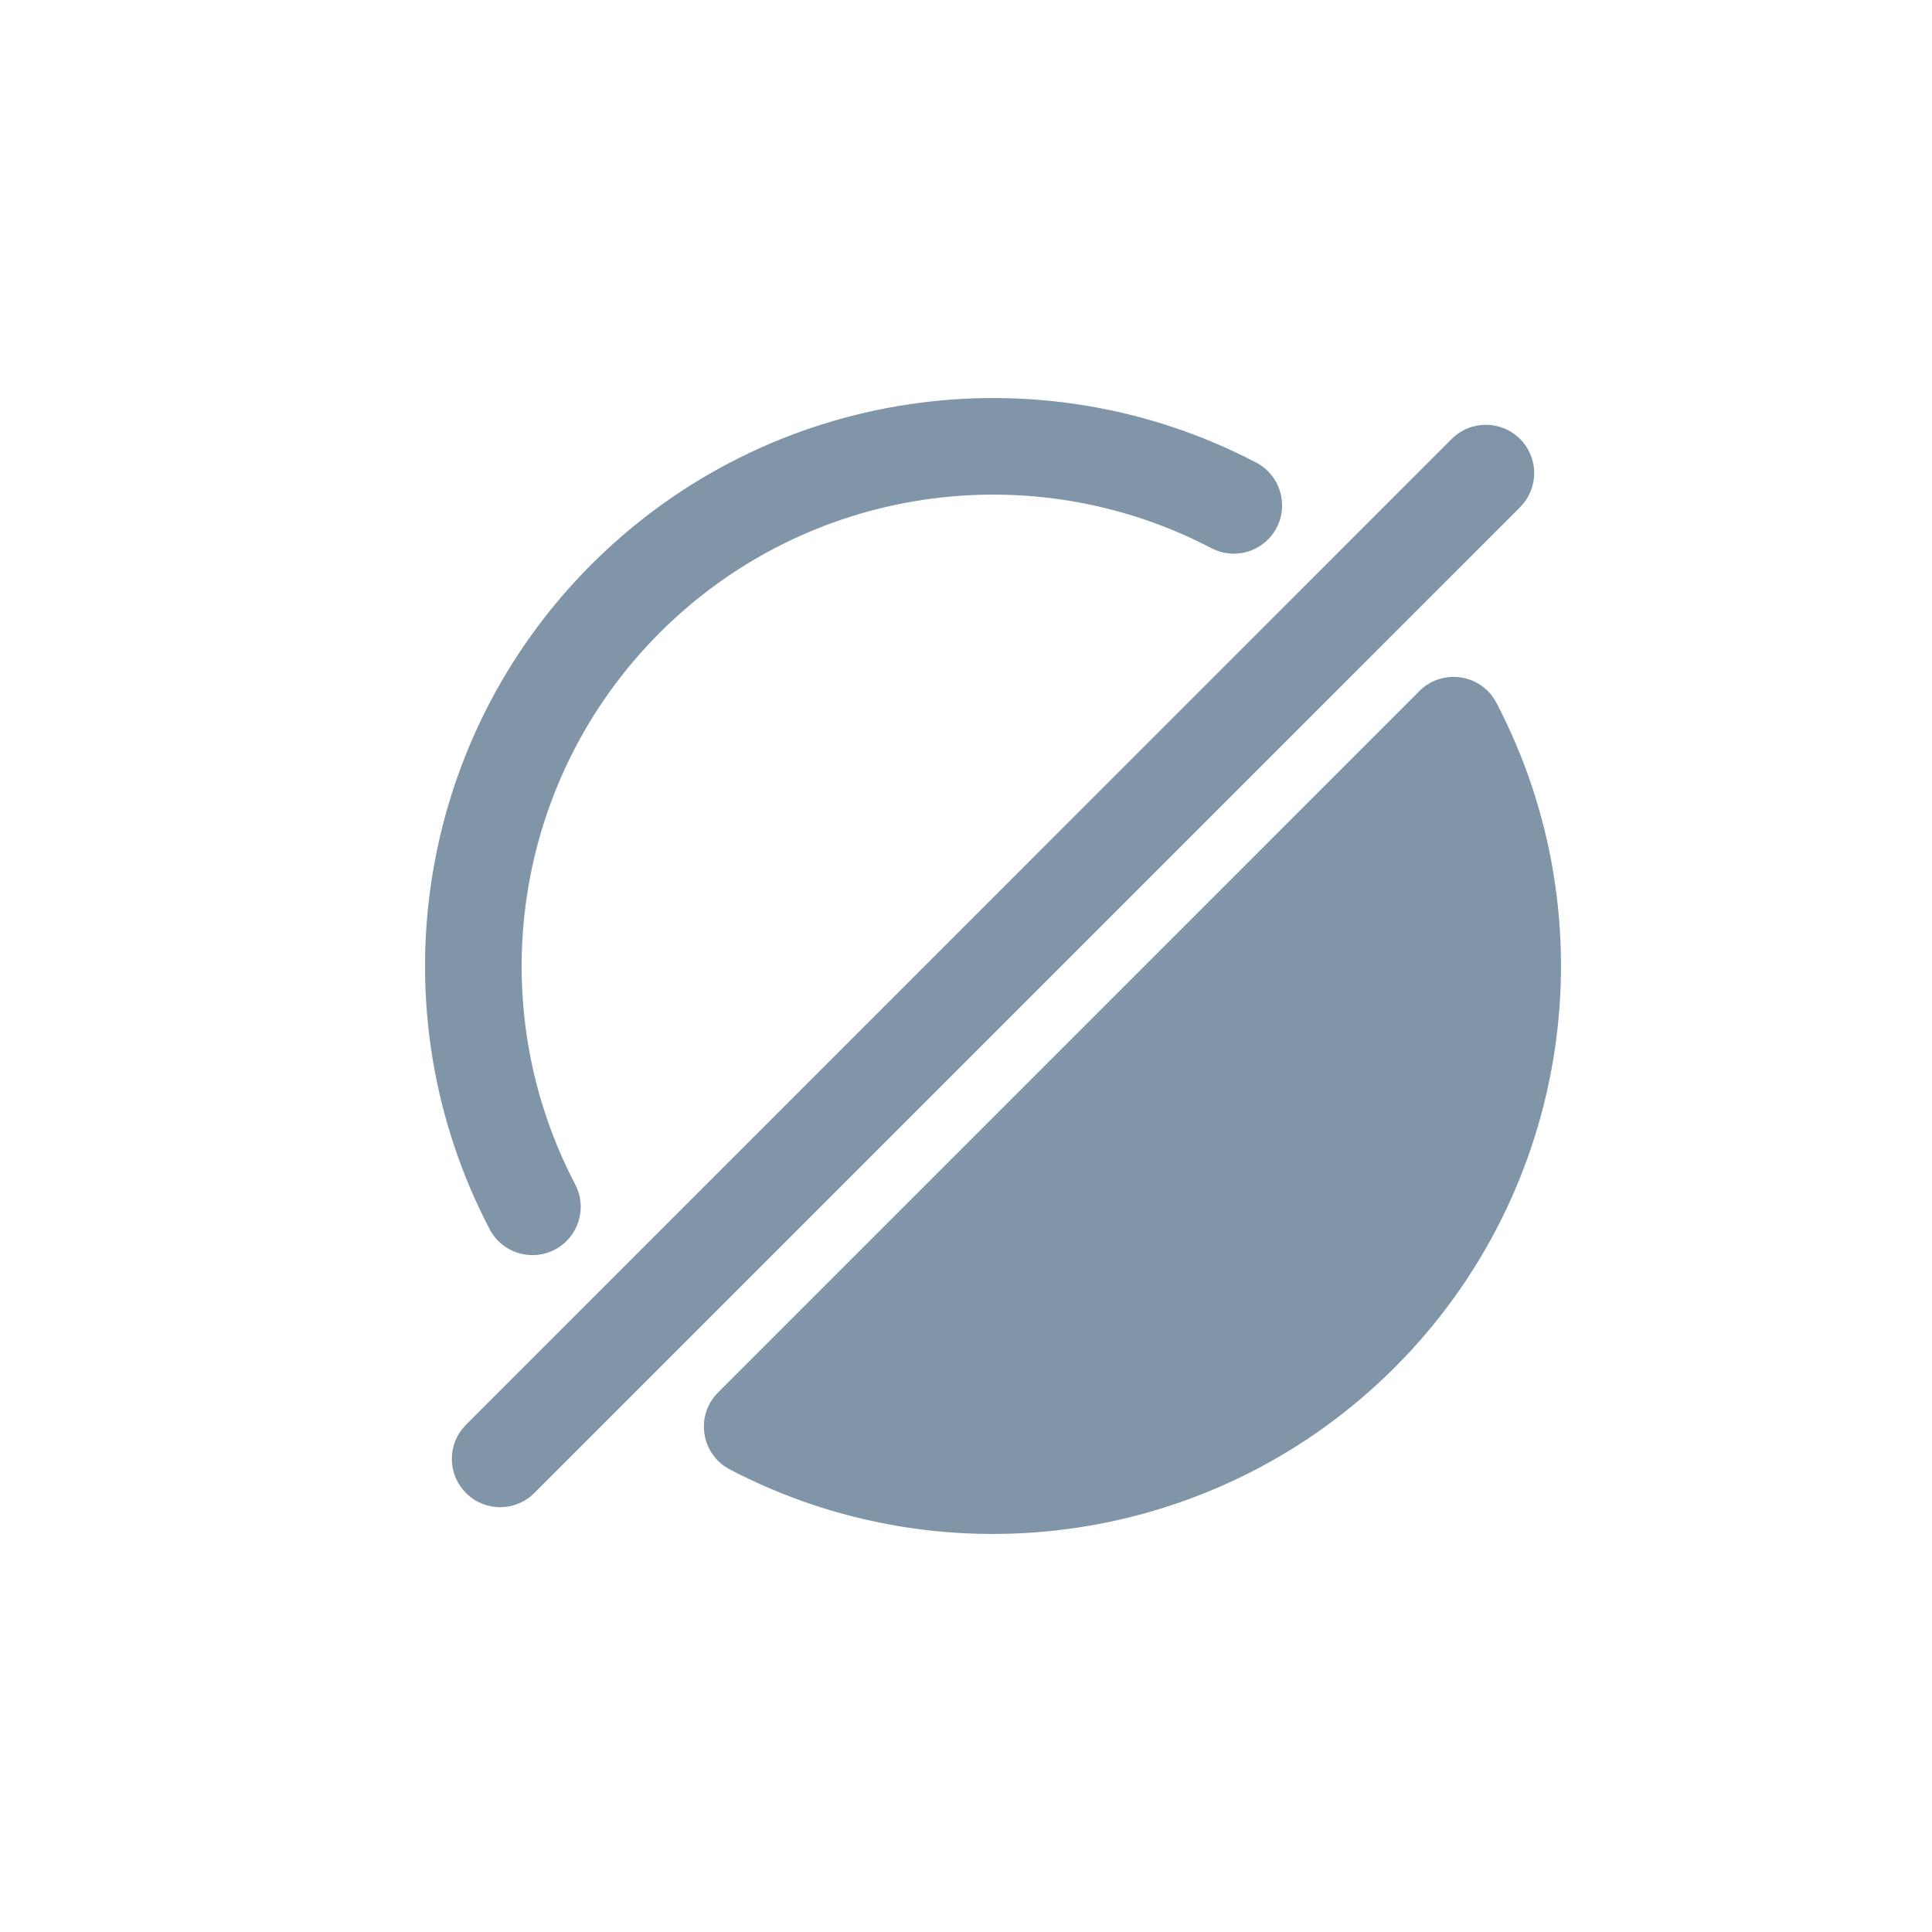 <?xml version="1.0" encoding="UTF-8"?>
<svg width="30px" height="30px" viewBox="0 0 30 30" version="1.1" xmlns="http://www.w3.org/2000/svg" xmlns:xlink="http://www.w3.org/1999/xlink">
    <title>icon-darkalt-i</title>
    <g id="icon-darkalt-i" stroke="none" stroke-width="1" fill="none" fill-rule="evenodd">
        <path d="M22.041,10.73 C22.399,10.373 23.002,10.465 23.236,10.913 C25.009,14.301 24.401,18.49 21.655,21.236 C18.909,23.981 14.721,24.589 11.332,22.817 C10.884,22.582 10.792,21.98 11.15,21.622 L11.15,21.622 Z M23.603,6.816 C23.872,7.085 23.894,7.506 23.67,7.8 L23.603,7.877 L8.296,23.184 C8.003,23.477 7.529,23.477 7.236,23.184 C6.967,22.915 6.945,22.494 7.169,22.2 L7.236,22.123 L22.542,6.816 C22.835,6.523 23.31,6.523 23.603,6.816 Z M19.506,7.183 C19.873,7.375 20.015,7.828 19.823,8.195 C19.631,8.562 19.178,8.704 18.811,8.512 C16,7.042 12.523,7.546 10.244,9.825 C7.966,12.104 7.461,15.581 8.932,18.392 C9.124,18.759 8.982,19.212 8.615,19.404 C8.248,19.596 7.795,19.454 7.603,19.087 C5.83,15.699 6.438,11.51 9.184,8.764 C11.929,6.019 16.118,5.411 19.506,7.183 Z" id="Combined-Shape-Copy-2" fill="#8095A8" fill-rule="nonzero"></path>
    </g>
</svg>